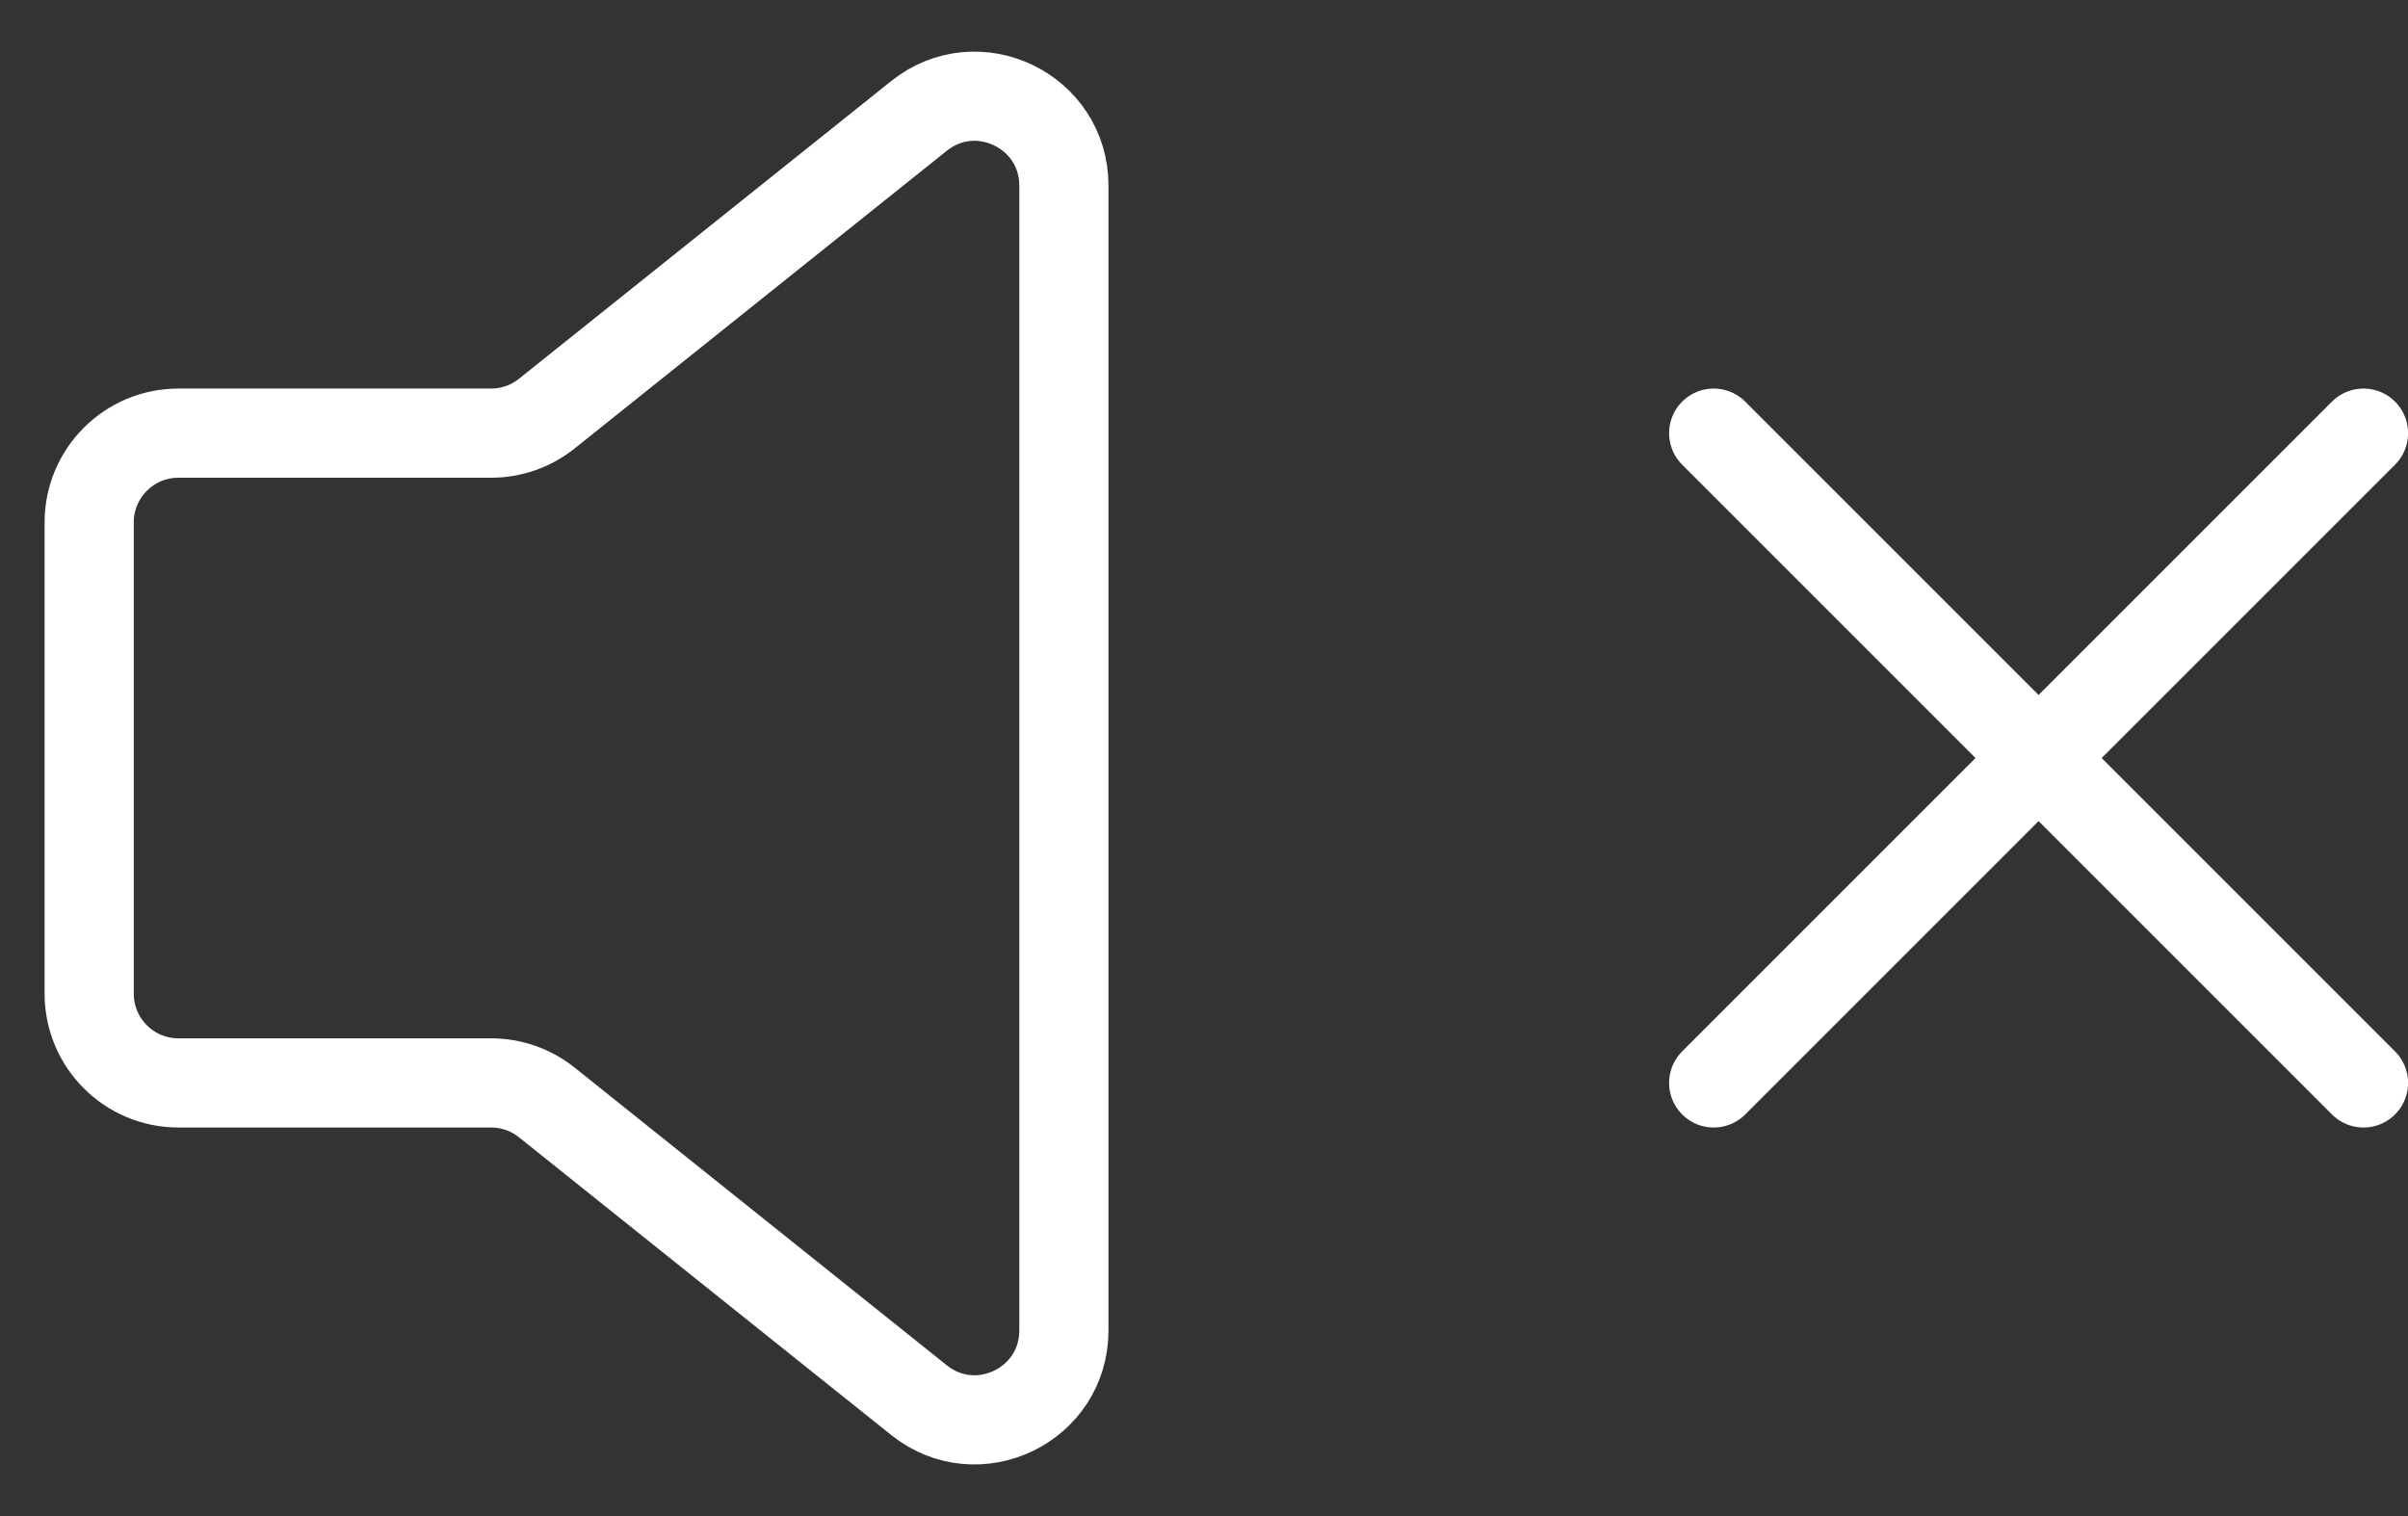 <svg width="27" height="17" viewBox="0 0 27 17" fill="none" xmlns="http://www.w3.org/2000/svg">
<rect x="0" y="0" width="27" height="17" fill="#333333" stroke="none"/>
<path d="M11.929 2.081C11.929 1.242 10.959 0.776 10.304 1.3L6.131 4.638C5.954 4.78 5.733 4.857 5.506 4.857H2C1.448 4.857 1 5.305 1 5.857V11.143C1 11.695 1.448 12.143 2 12.143H5.506C5.733 12.143 5.954 12.22 6.131 12.362L10.304 15.7C10.959 16.224 11.929 15.758 11.929 14.919V2.081Z" stroke="white" stroke-linecap="round" stroke-linejoin="round"/>
<path d="M26.501 4.857L19.215 12.143" stroke="white" stroke-linecap="round" stroke-linejoin="round"/>
<path d="M19.215 4.857L26.501 12.143" stroke="white" stroke-linecap="round" stroke-linejoin="round"/>
</svg>
